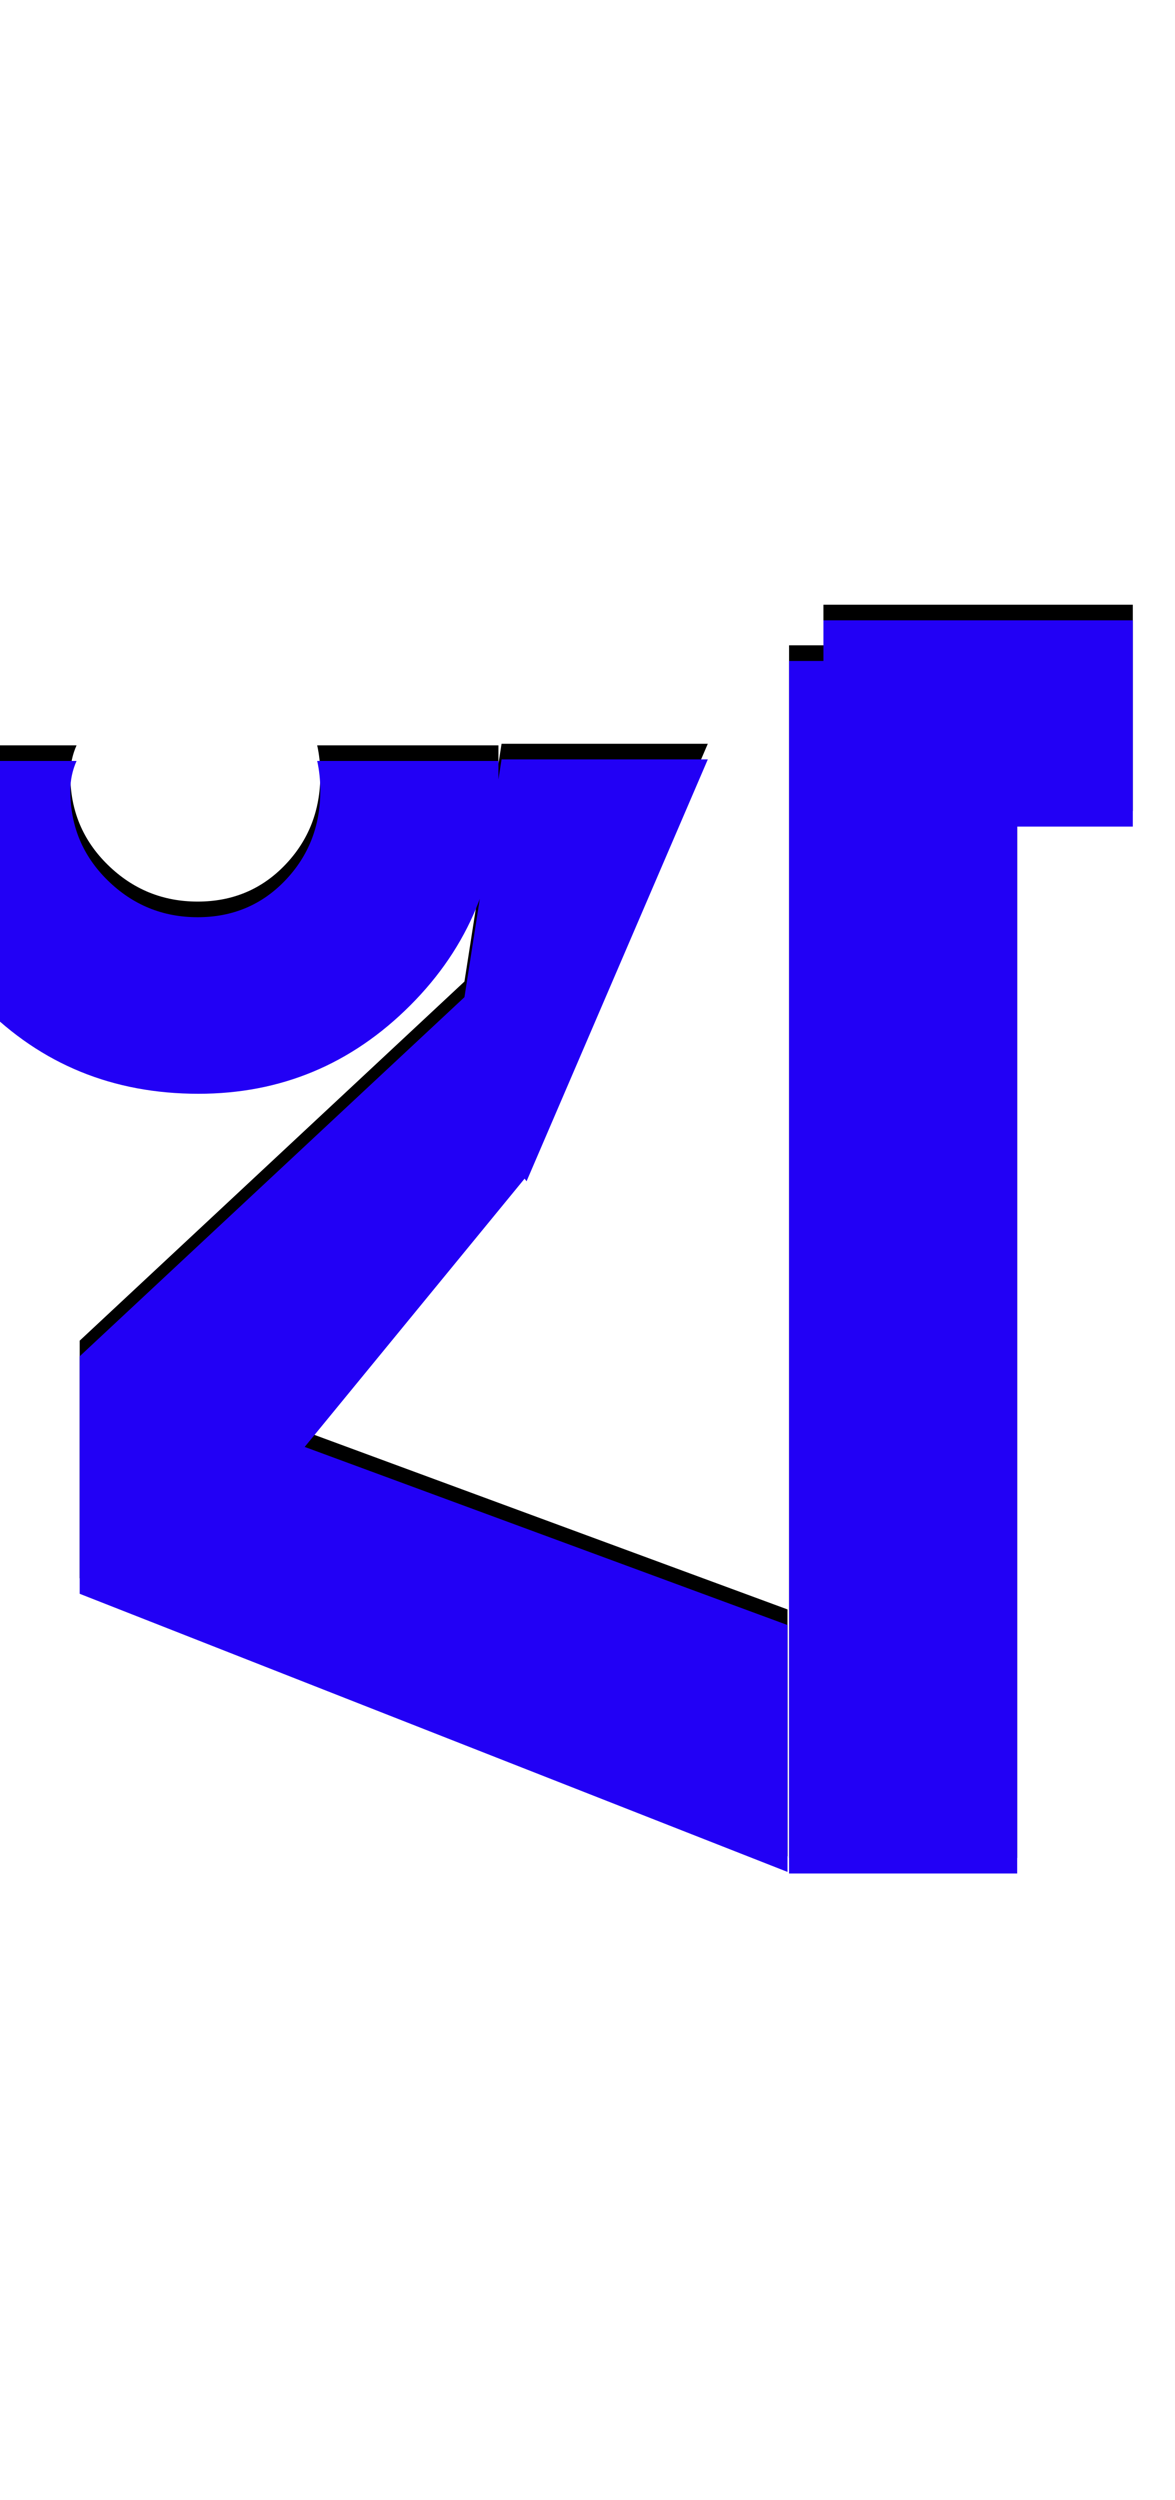 <svg xmlns="http://www.w3.org/2000/svg" id="glyph361" viewBox="0 0 752 1600">
  <defs/>
  <path fill="#000000" d="M321,476 L453,476 L337,746 L289,681 Z M336,592 L336,744 L195,916 L504,1030 L504,1188 L51,1010 L51,858 Z M725,387 L725,519 L527,519 L527,387 Z M505,413 L651,413 L651,1189 L505,1189 Z M319,477 Q319,477 319,496 Q319,577 262.5,633.5 Q206,690 127,690 Q45,690 -11,633.5 Q-67,577 -67,496 L-67,477 L49,477 Q45,486 45,496 Q45,530 69,553.5 Q93,577 126.5,577 Q160,577 182.5,553.5 Q205,530 205,496 Q205,486 203,477 Z"/>
  <path fill="#2200f5" d="M321,486 L453,486 L337,756 L289,691 Z M336,602 L336,754 L195,926 L504,1040 L504,1198 L51,1020 L51,868 Z M725,397 L725,529 L527,529 L527,397 Z M505,423 L651,423 L651,1199 L505,1199 Z M319,487 Q319,487 319,506 Q319,587 262.5,643.5 Q206,700 127,700 Q45,700 -11,643.5 Q-67,587 -67,506 L-67,487 L49,487 Q45,496 45,506 Q45,540 69,563.5 Q93,587 126.5,587 Q160,587 182.5,563.5 Q205,540 205,506 Q205,496 203,487 Z"/>
</svg>
